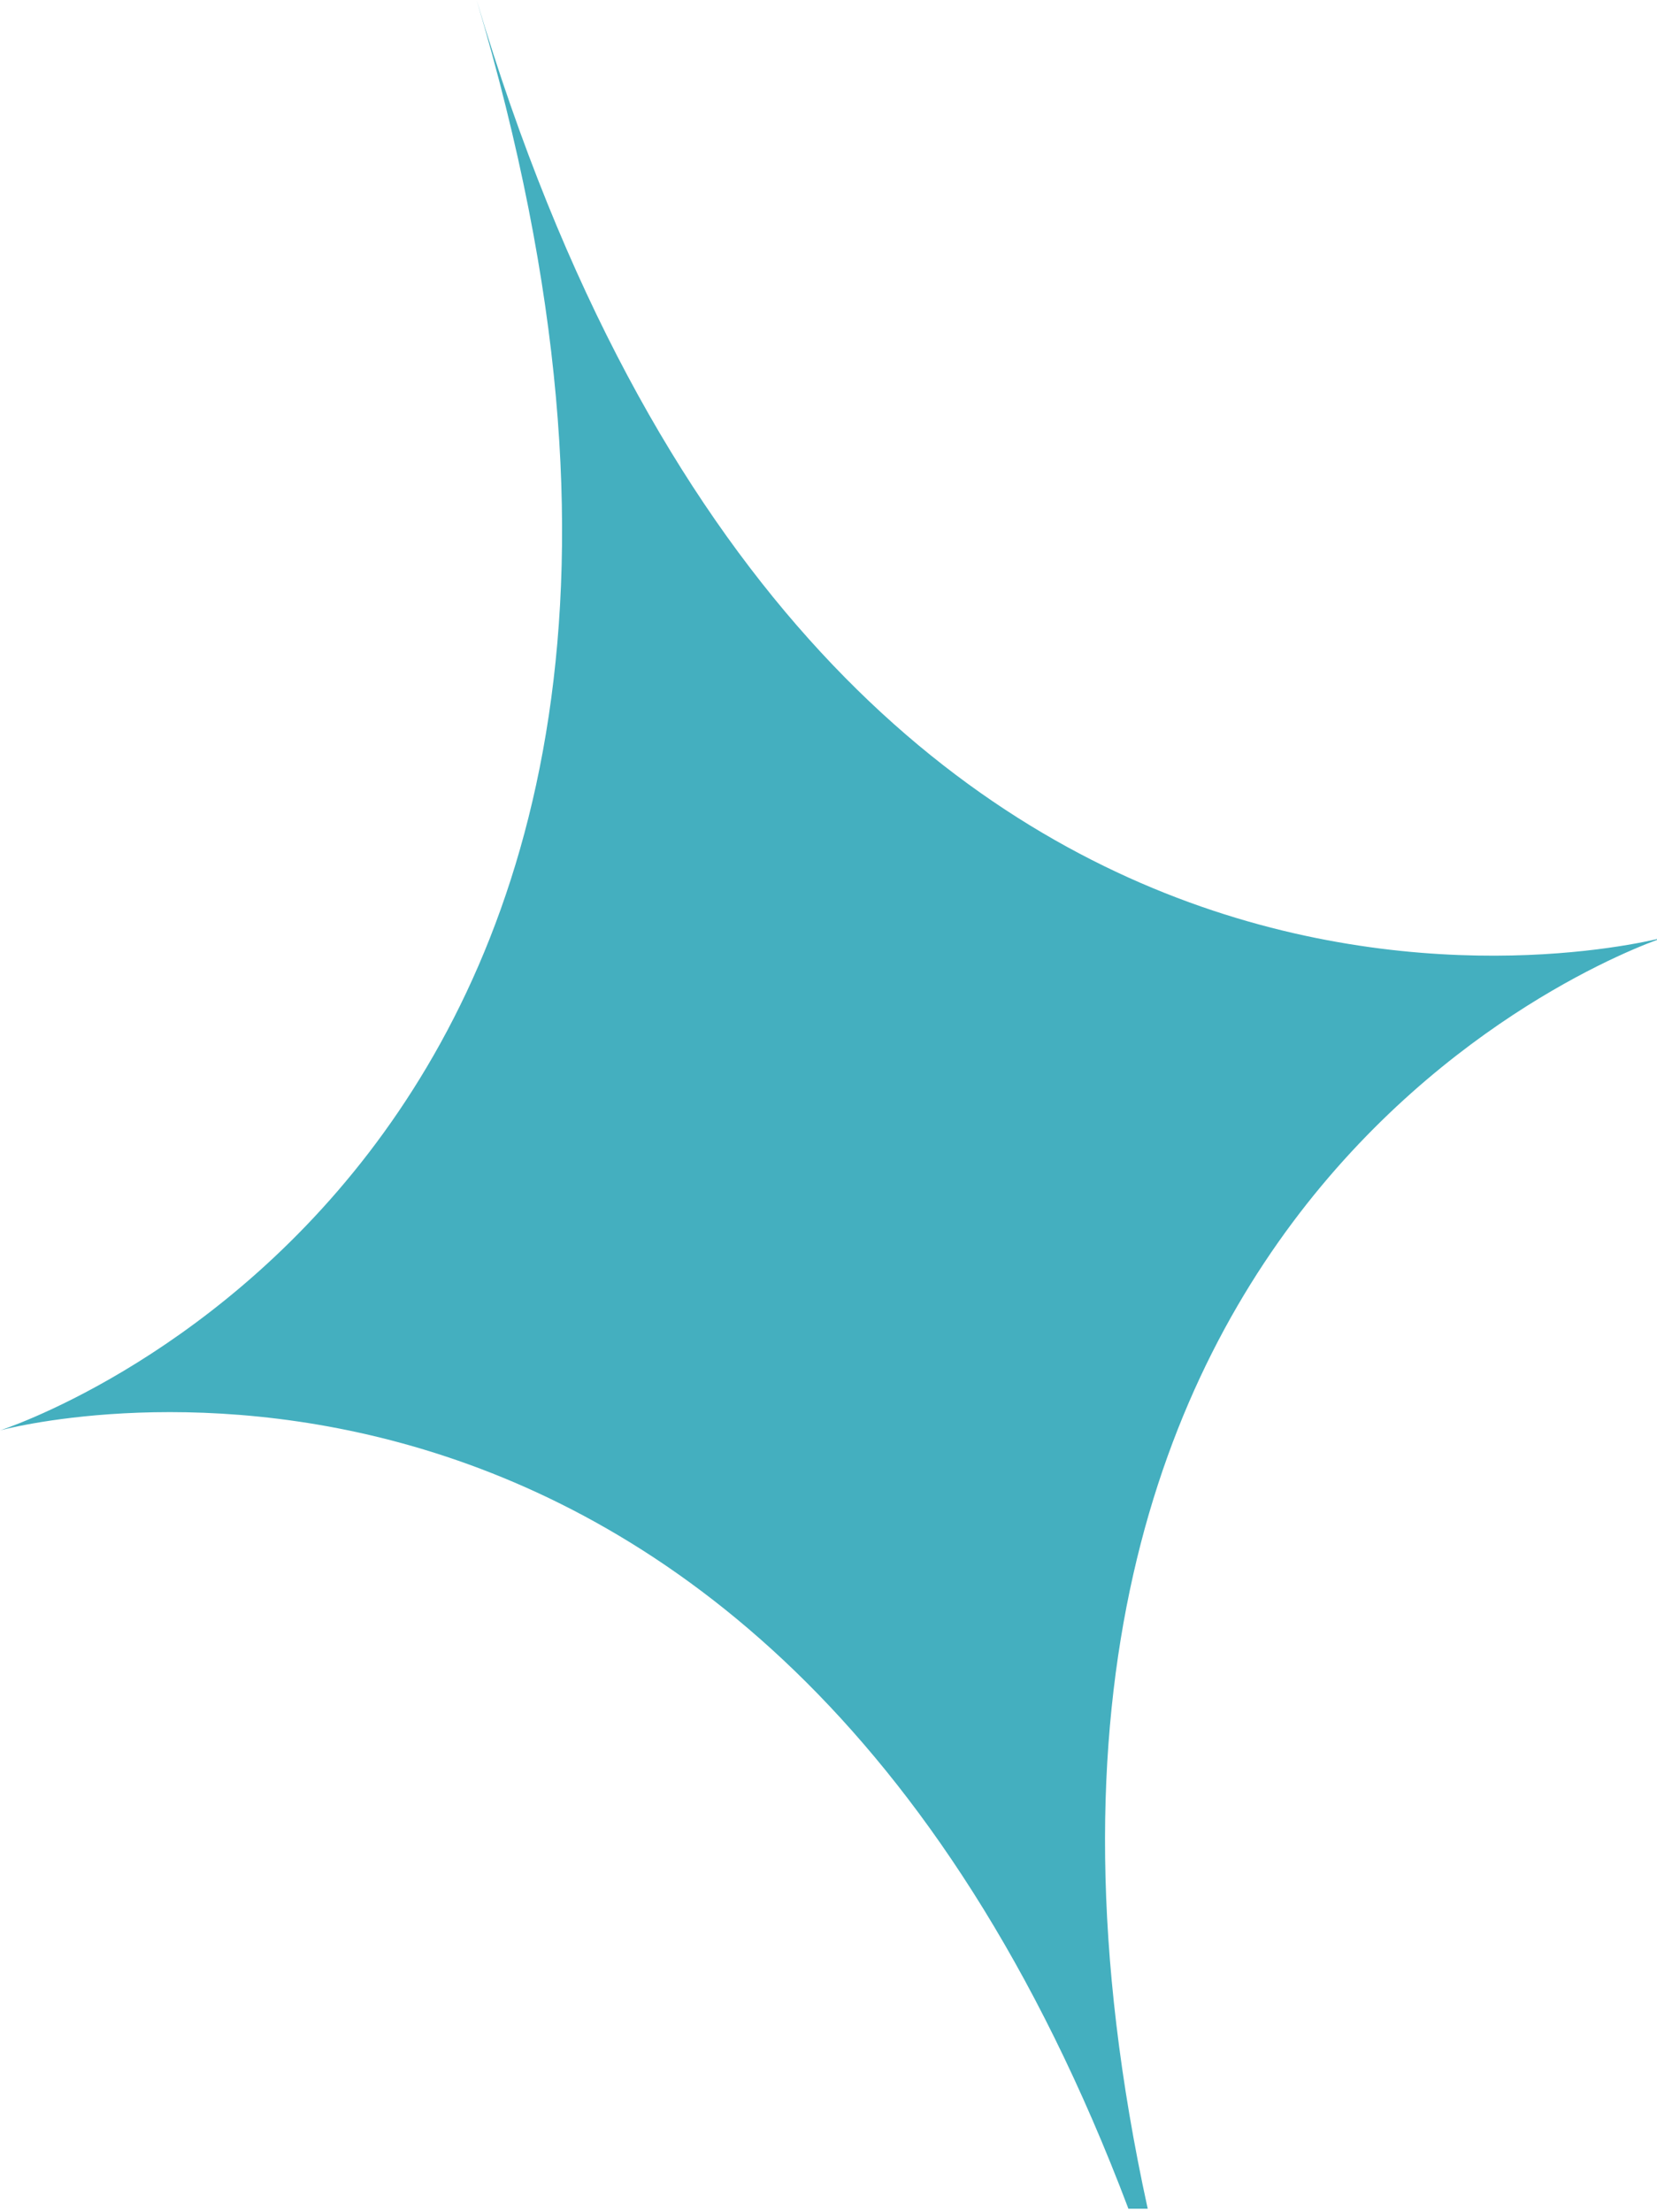 <svg xmlns="http://www.w3.org/2000/svg" viewBox="0 0 11.16 14.89"><defs><style>.cls-1{fill:#44afbf;}</style></defs><title>dopamine-sparkle</title><g id="Capa_2" data-name="Capa 2"><g id="Capa_3" data-name="Capa 3"><path class="cls-1" d="M7.68,14.87l-.08,0C5.09,8.23,0,9.63,0,9.63S5.55,7.86,3.21,0c2.34,7.86,8,6.31,8,6.31s-5,1.61-3.48,8.56Z"/></g></g></svg>